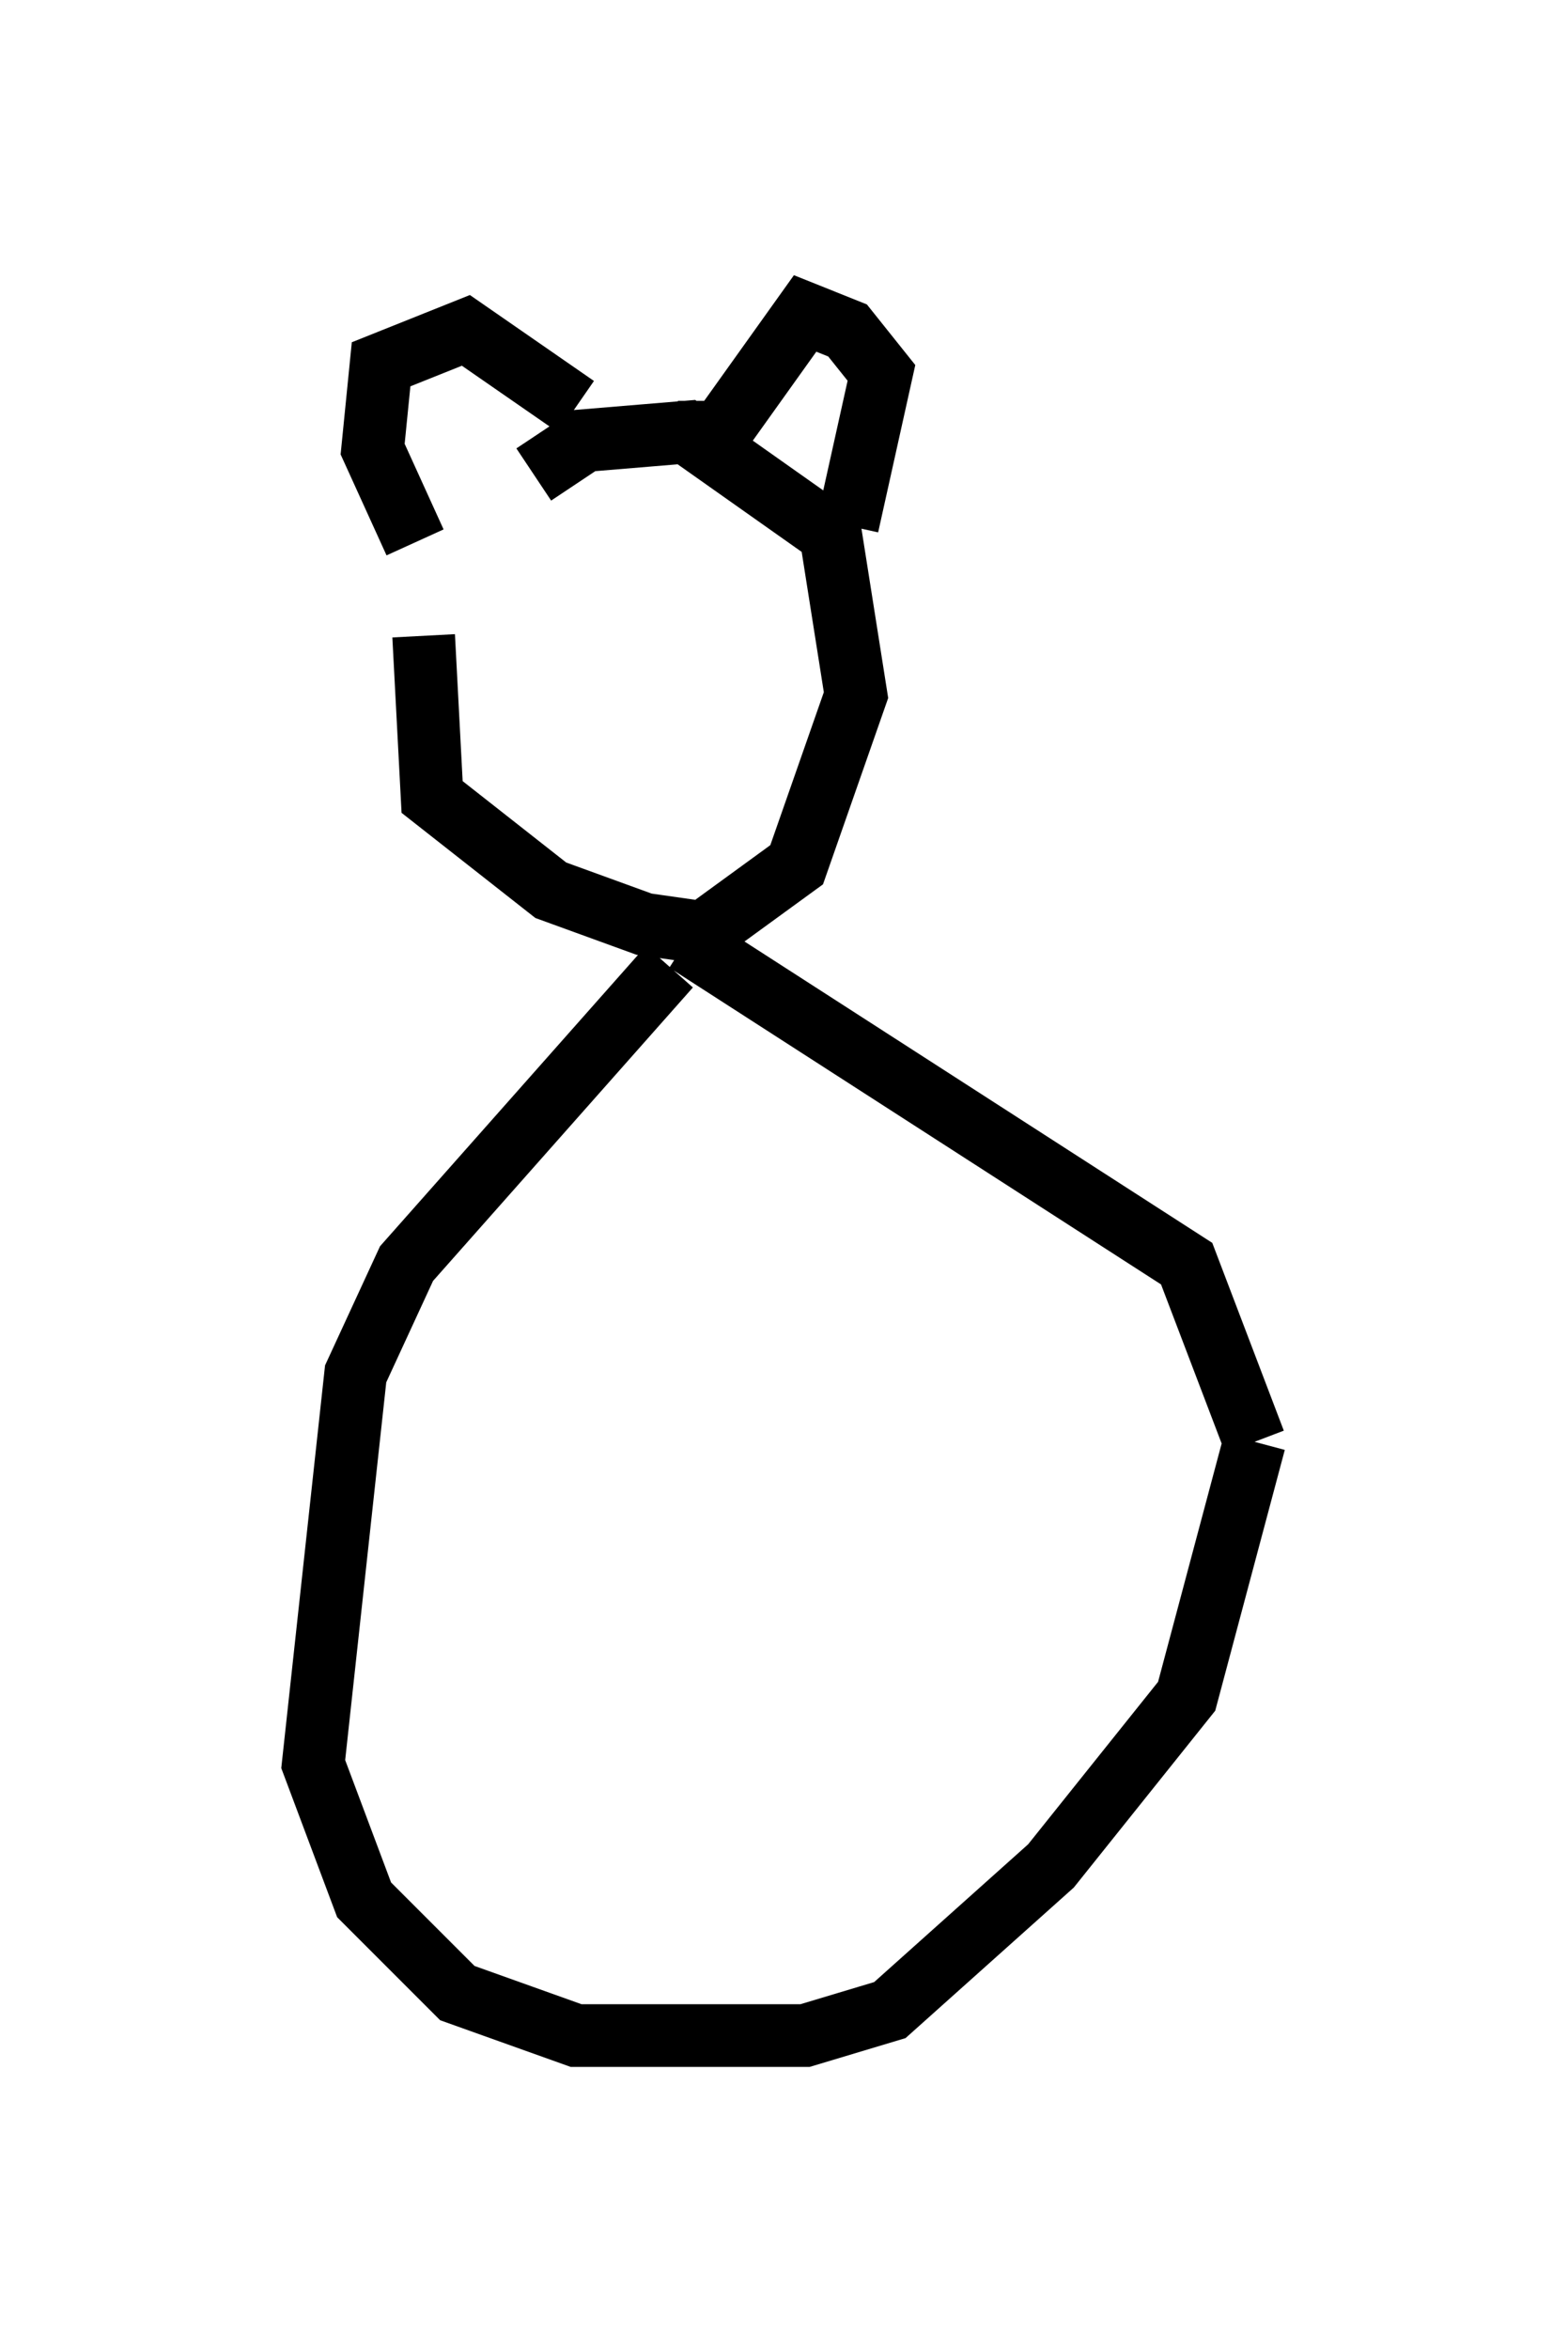 <?xml version="1.0" encoding="utf-8" ?>
<svg baseProfile="full" height="37.469" version="1.1" width="25.02" xmlns="http://www.w3.org/2000/svg" xmlns:ev="http://www.w3.org/2001/xml-events" xmlns:xlink="http://www.w3.org/1999/xlink"><defs /><rect fill="white" height="37.469" width="25.02" x="0" y="0" /><path d="M8.248, 7.977 m-1.488, 2.165 l0.135, 2.571 1.894, 1.488 l1.488, 0.541 0.947, 0.135 l1.488, -1.083 0.947, -2.706 l-0.406, -2.571 -2.3, -1.624 l-1.624, 0.135 -0.812, 0.541 m-1.894, 1.083 l-0.677, -1.488 0.135, -1.353 l1.353, -0.541 1.759, 1.218 m1.624, 0.406 l0.677, 0.0 1.353, -1.894 l0.677, 0.271 0.541, 0.677 l-0.541, 2.436 m-2.842, 7.036 l-4.195, 4.736 -0.812, 1.759 l-0.677, 6.225 0.812, 2.165 l1.488, 1.488 1.894, 0.677 l3.654, 0.0 1.353, -0.406 l2.571, -2.3 2.165, -2.706 l1.083, -4.059 m0.0, 0.0 l-1.083, -2.842 -7.984, -5.142 " fill="none" stroke="black" stroke-width="1" /></svg>